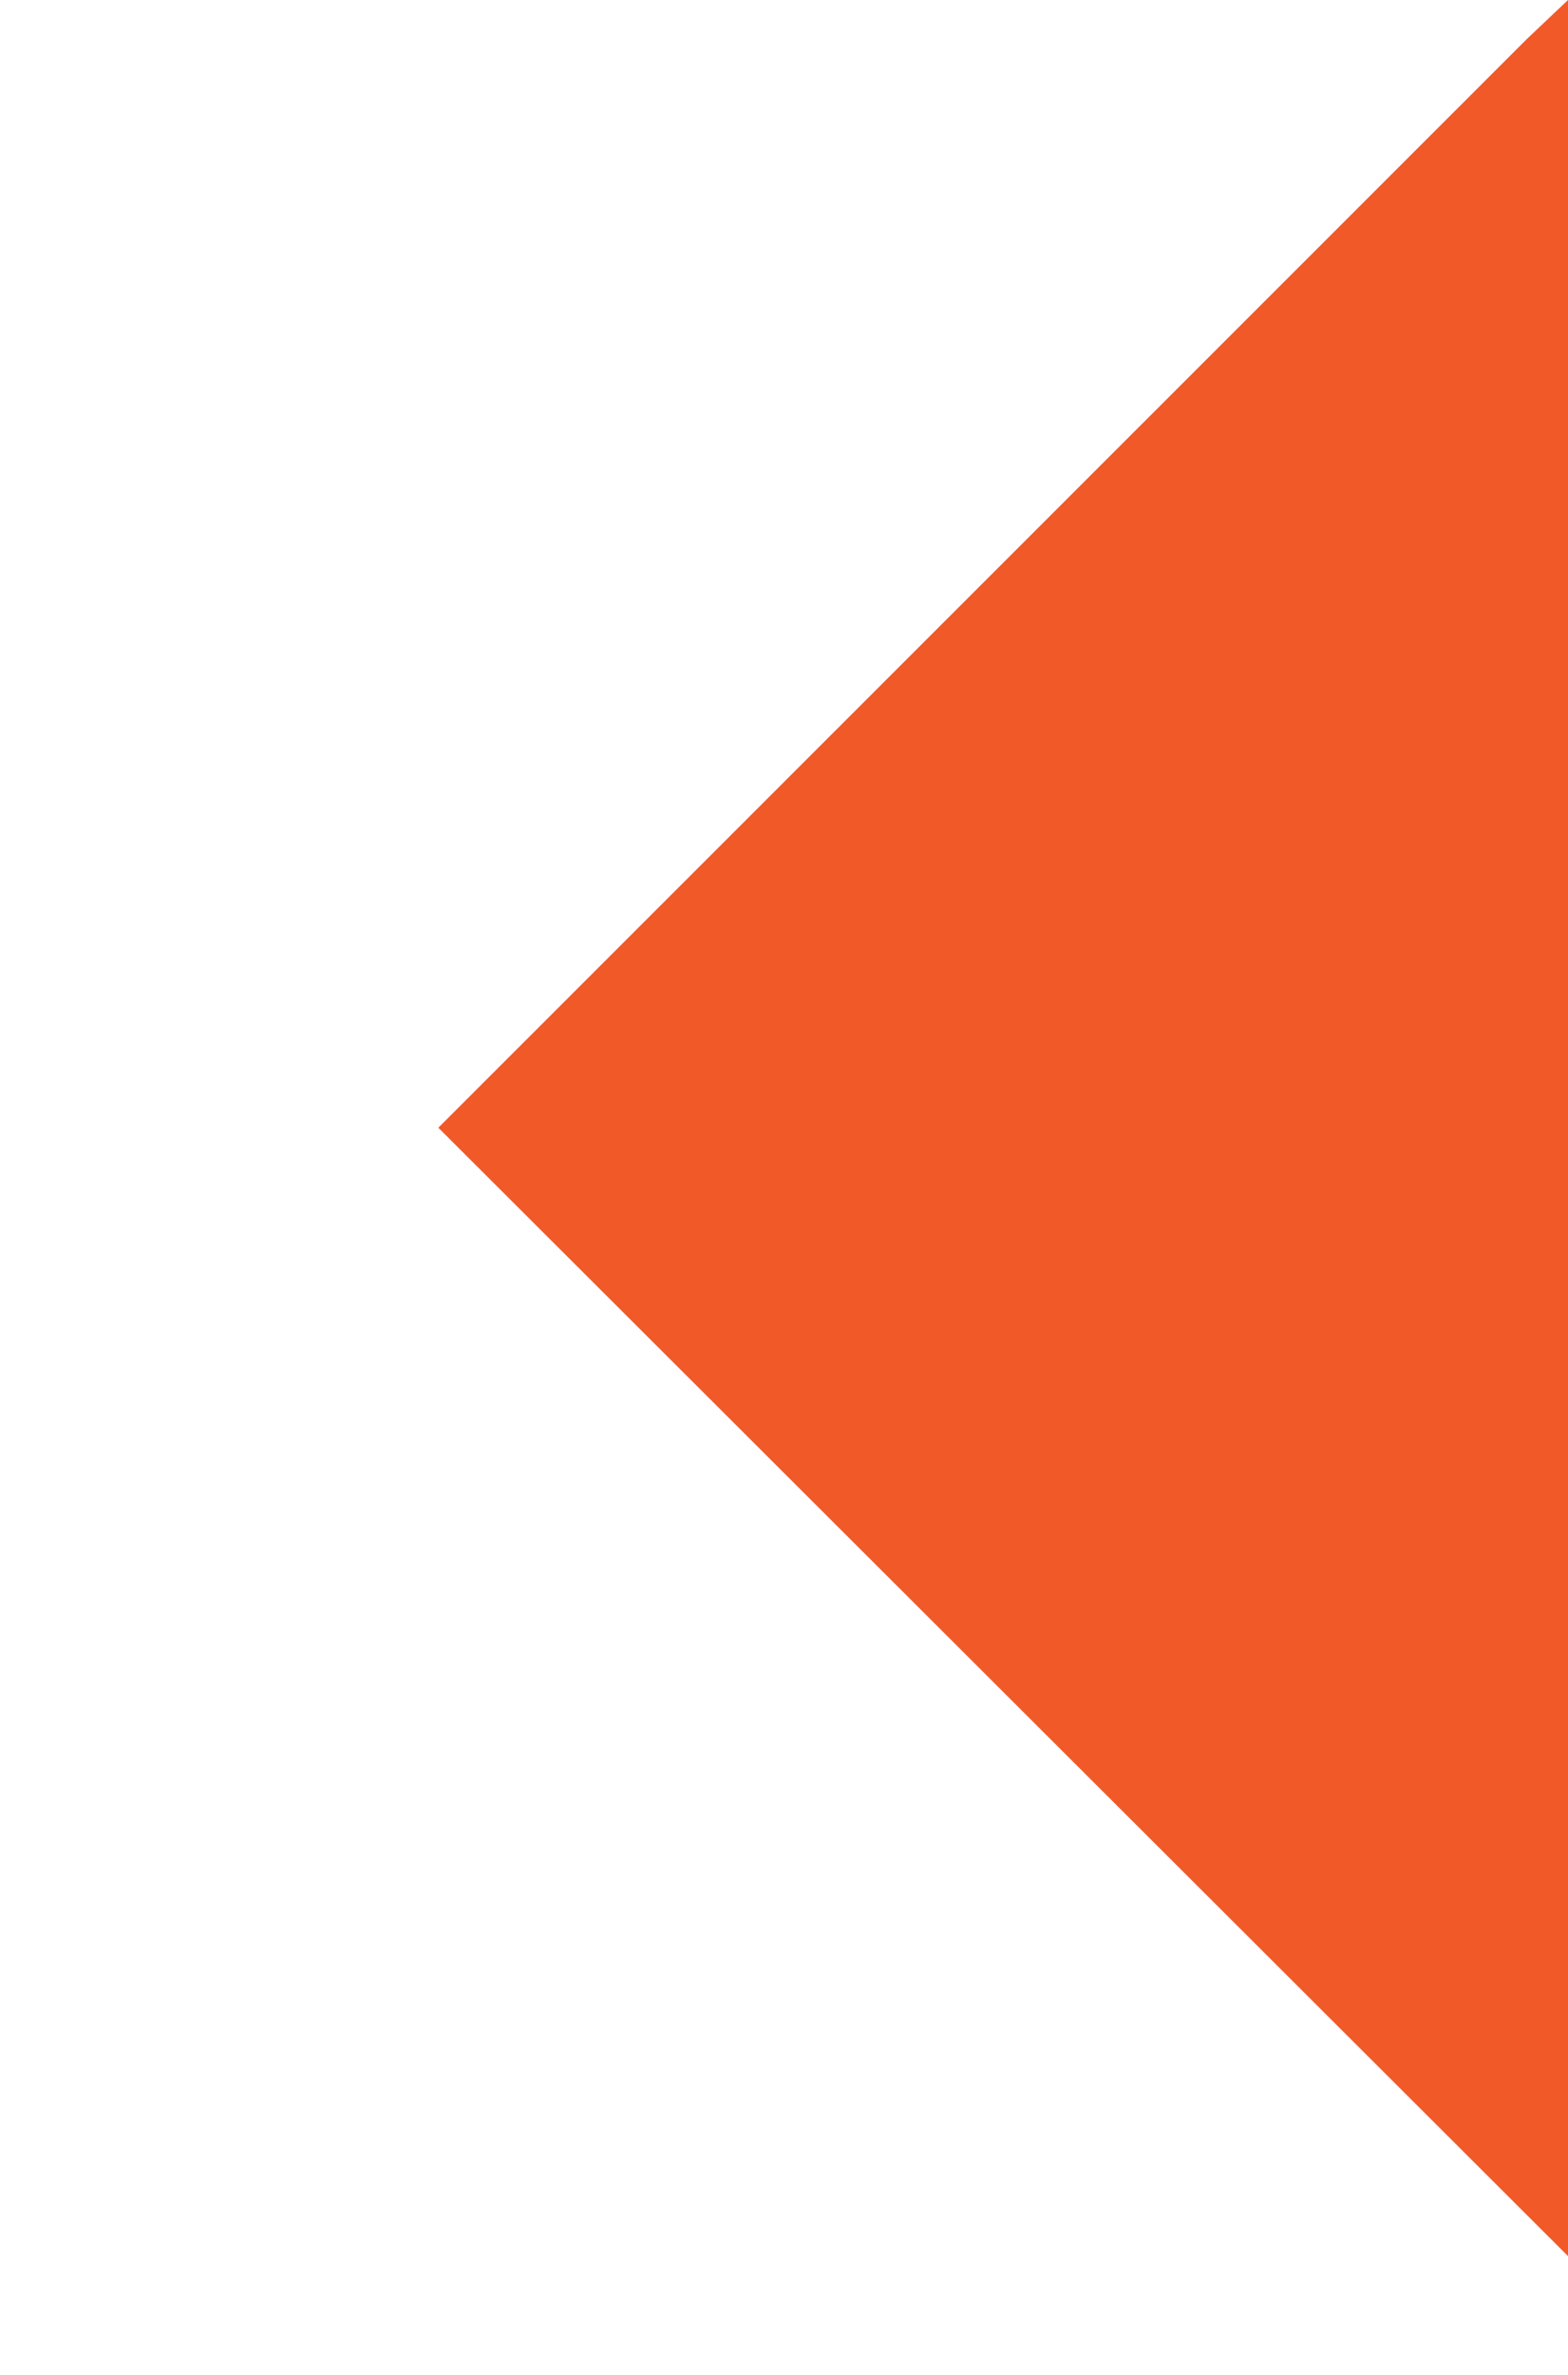 <?xml version="1.0" encoding="utf-8"?>
<!-- Generator: Adobe Illustrator 16.0.0, SVG Export Plug-In . SVG Version: 6.00 Build 0)  -->
<svg version="1.2" baseProfile="tiny" id="Слой_1"
	 xmlns="http://www.w3.org/2000/svg" xmlns:xlink="http://www.w3.org/1999/xlink" x="0px" y="0px" width="159.5px" height="241.5px"
	 viewBox="1010.5 0 159.5 241.5" xml:space="preserve">
<polygon fill="#F15929" points="1170,229.393 1170,0 1165.781,4 1055.088,114.663 "/>
</svg>
